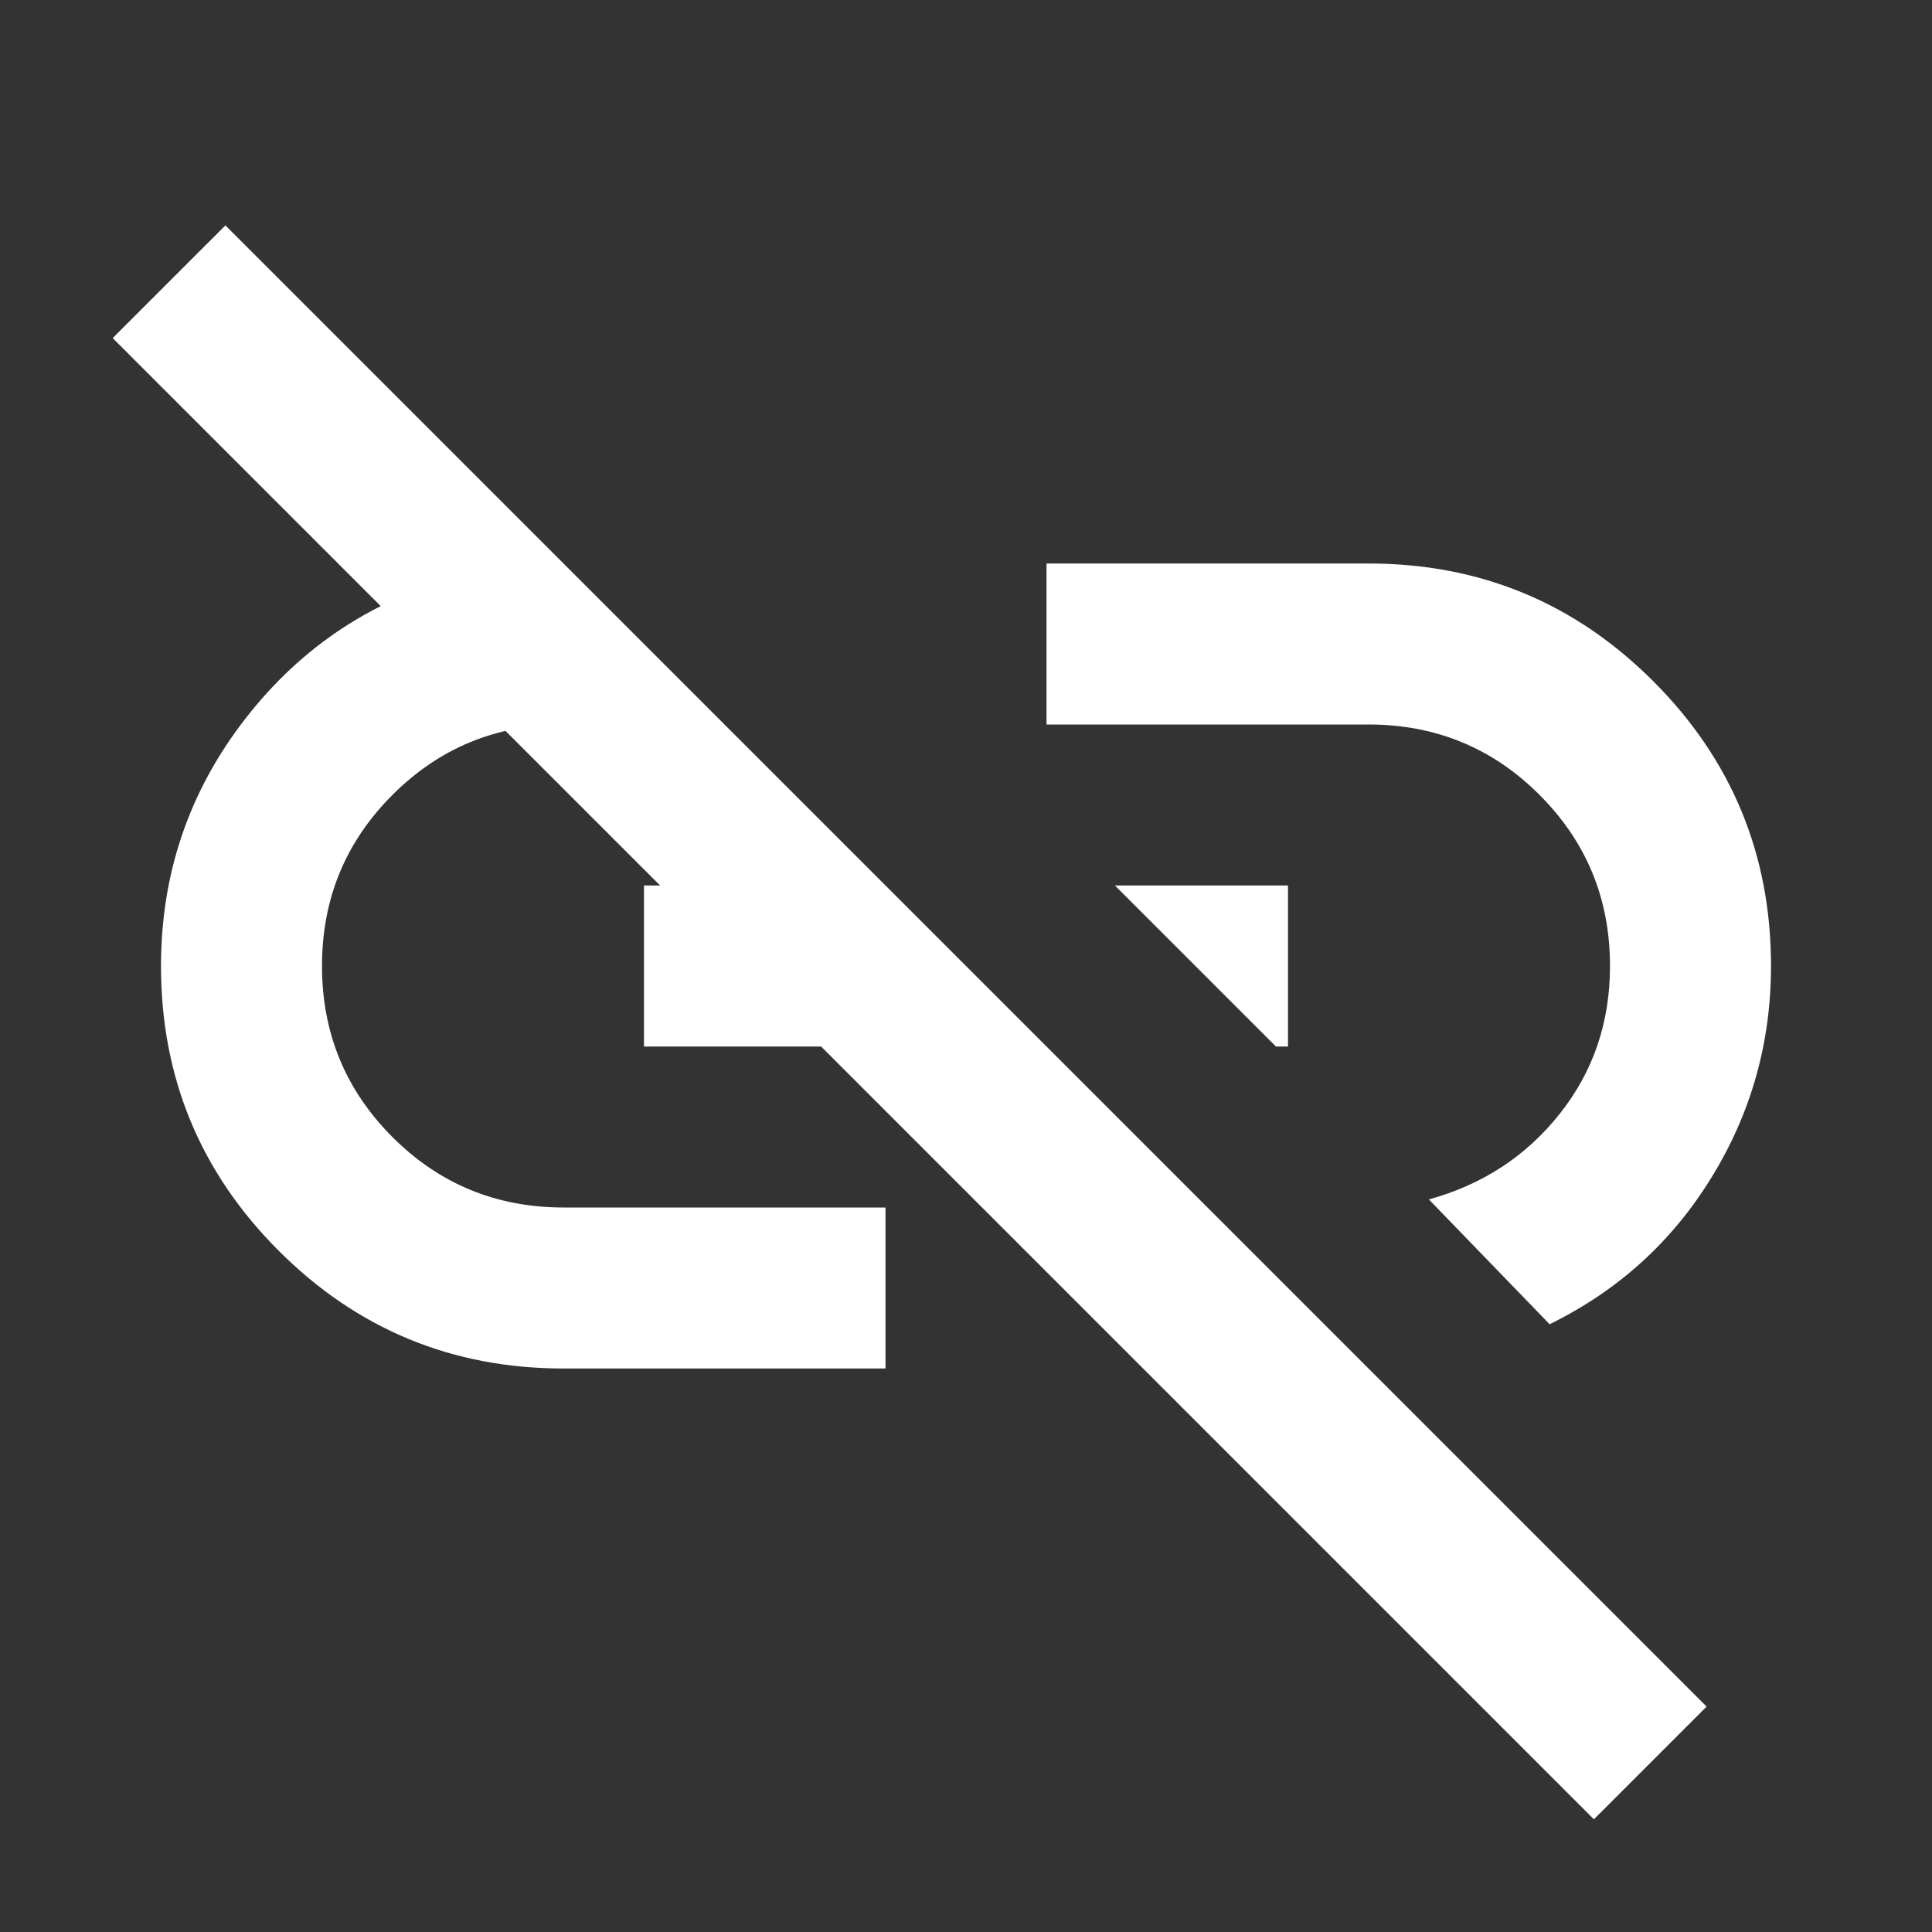 <svg width="24" height="24" viewBox="0 0 24 24" fill="none" xmlns="http://www.w3.org/2000/svg">
<rect x="0" y="0" width="24" height="24" fill="#333333" stroke="none"/>
<mask id="mask0_61_3907" style="mask-type:alpha" maskUnits="userSpaceOnUse" x="0" y="0" width="24" height="24">
<rect width="24" height="24" fill="#D9D9D9"/>
</mask>
<g mask="url(#mask0_61_3907)">
<path d="M19.25 16.45L17.75 14.9C18.417 14.716 18.958 14.362 19.375 13.837C19.792 13.312 20 12.7 20 12C20 11.166 19.708 10.458 19.125 9.875C18.542 9.291 17.833 9 17 9H13V7H17C18.383 7 19.562 7.487 20.537 8.462C21.512 9.437 22 10.617 22 12C22 12.95 21.754 13.825 21.262 14.625C20.771 15.425 20.1 16.033 19.25 16.45ZM15.85 13L13.85 11H16V13H15.85ZM19.8 22.6L1.4 4.2L2.8 2.8L21.2 21.2L19.8 22.6ZM11 17H7C5.617 17 4.437 16.512 3.462 15.537C2.487 14.562 2 13.383 2 12C2 10.85 2.35 9.825 3.05 8.925C3.75 8.025 4.65 7.433 5.75 7.15L7.6 9H7C6.167 9 5.458 9.291 4.875 9.875C4.292 10.458 4 11.166 4 12C4 12.833 4.292 13.541 4.875 14.125C5.458 14.708 6.167 15 7 15H11V17ZM8 13V11H9.625L11.6 13H8Z" fill="white"/>
</g>
</svg>
